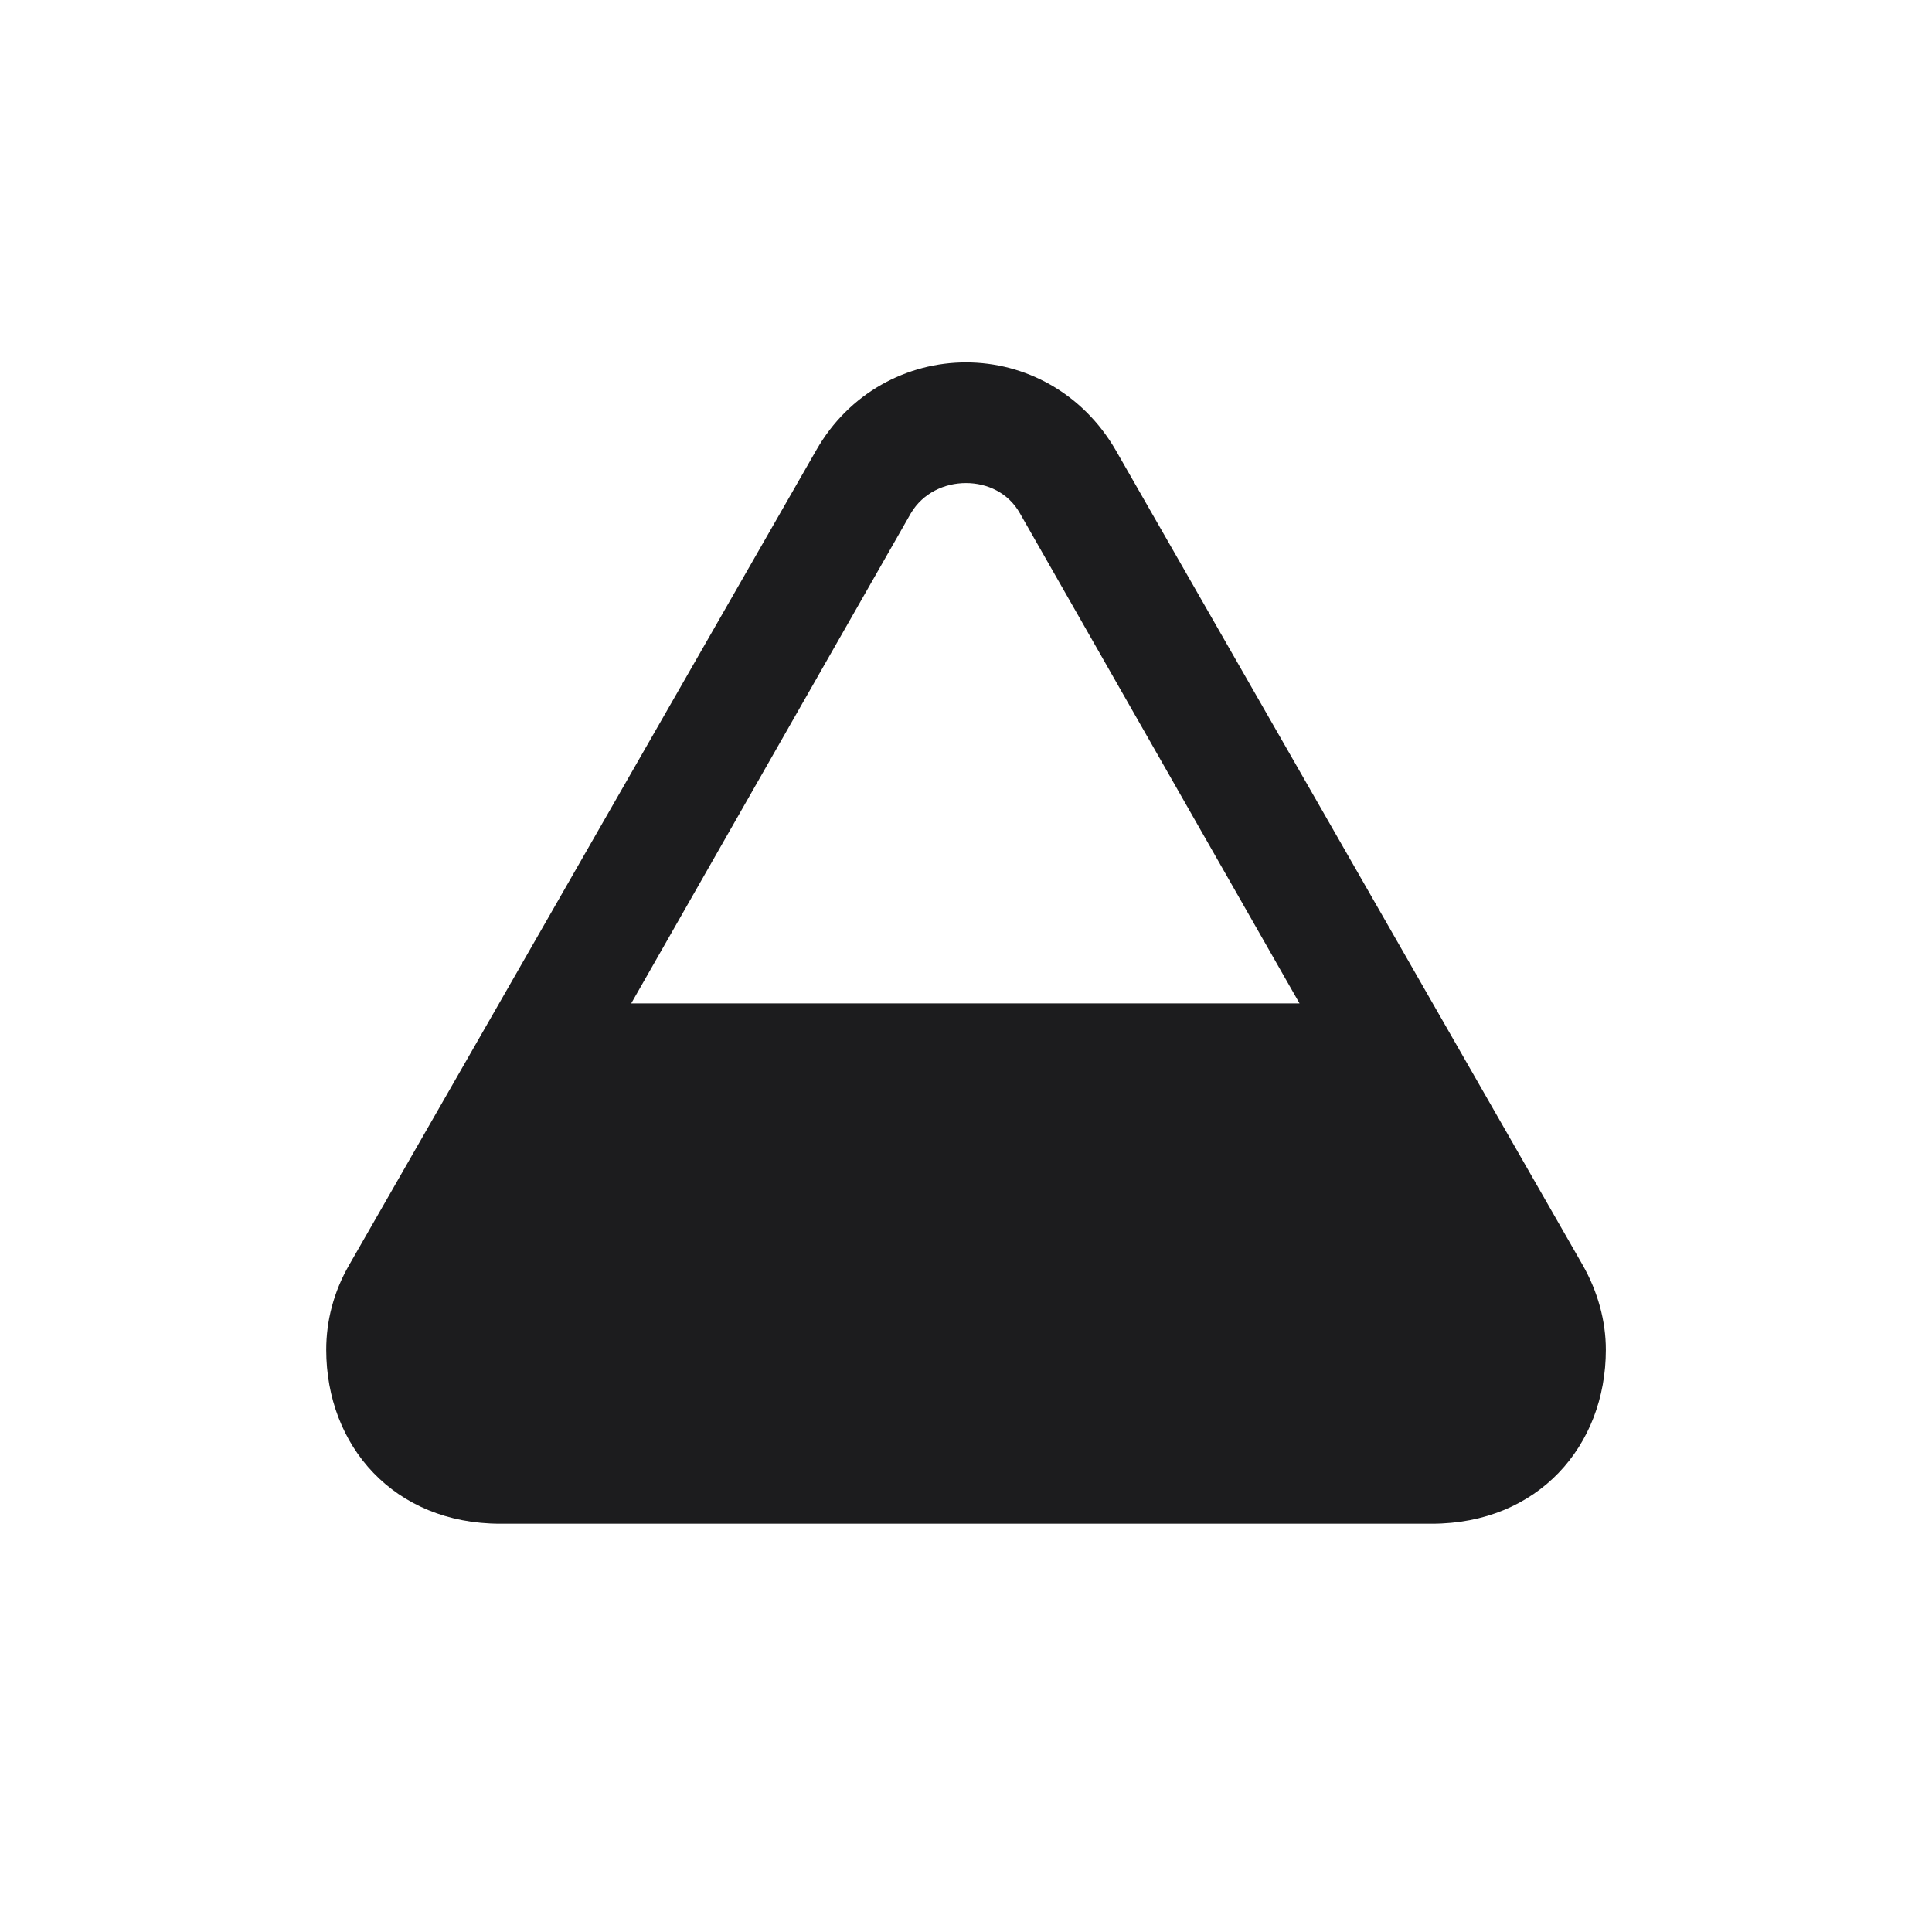 <svg width="28" height="28" viewBox="0 0 28 28" fill="none" xmlns="http://www.w3.org/2000/svg">
<path d="M4.728 19.561C4.728 20.958 5.712 22.083 7.25 22.083H20.75C22.288 22.083 23.273 20.958 23.273 19.561C23.273 19.148 23.158 18.717 22.93 18.321L16.171 6.526C15.688 5.691 14.852 5.252 14 5.252C13.148 5.252 12.304 5.691 11.829 6.526L5.062 18.33C4.833 18.726 4.728 19.148 4.728 19.561ZM9.148 14.542L13.2 7.44C13.376 7.142 13.692 7.001 14 7.001C14.308 7.001 14.615 7.142 14.782 7.44L18.834 14.542H9.148Z" fill="#1C1C1E"/>
</svg>
